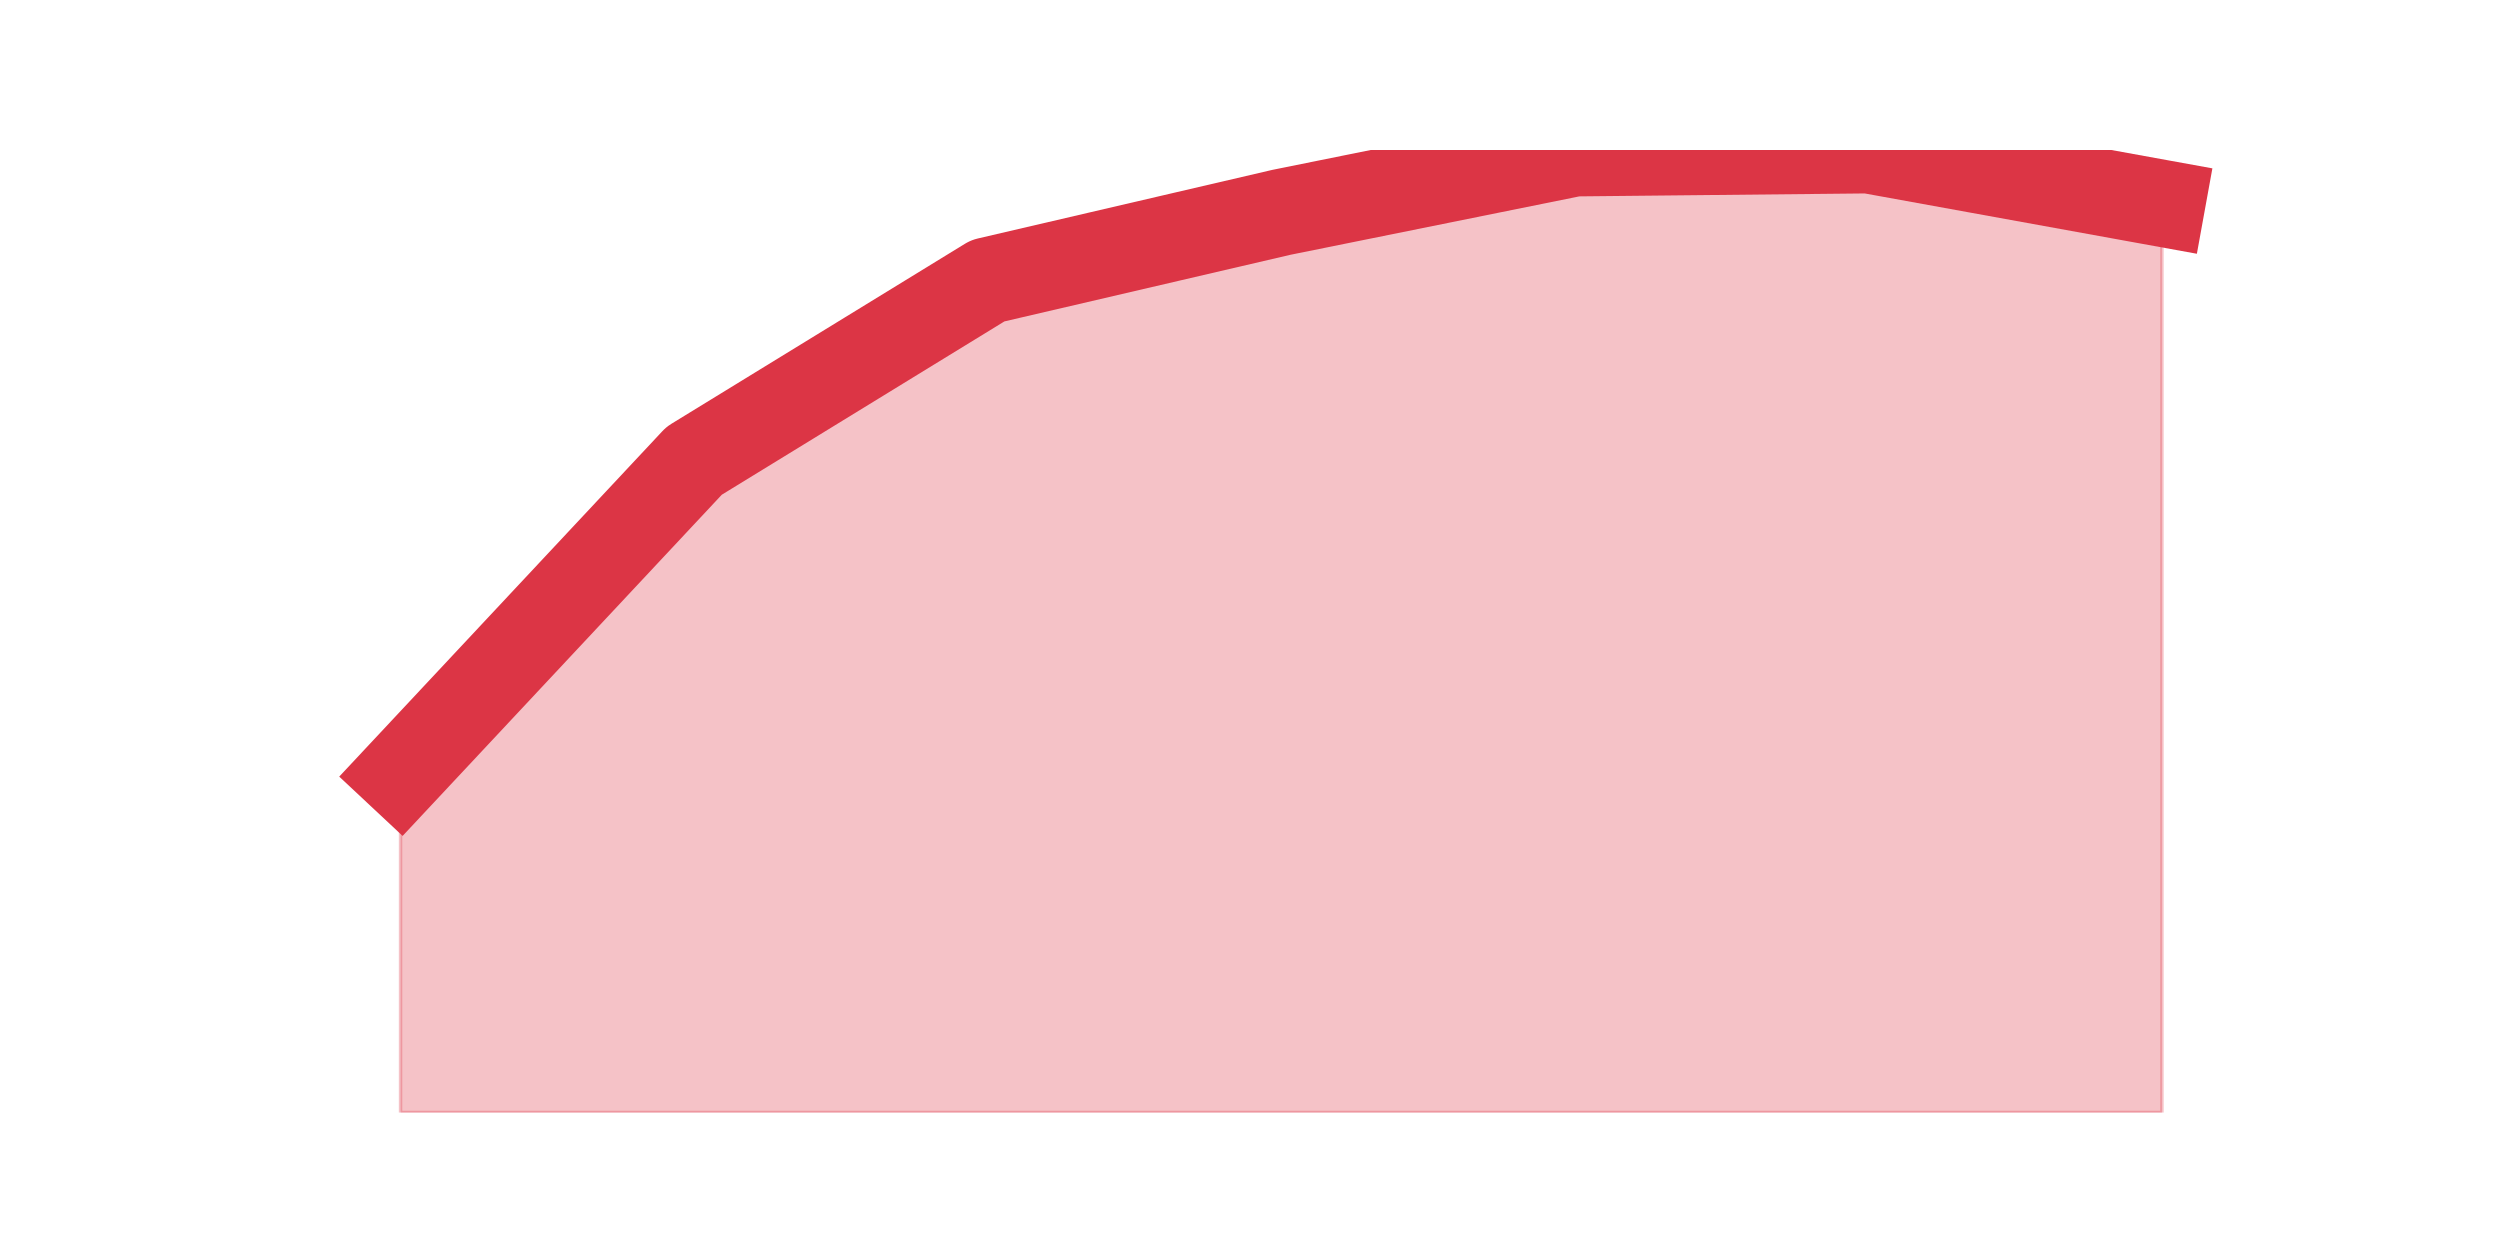 <?xml version="1.0" encoding="utf-8" standalone="no"?>
<!DOCTYPE svg PUBLIC "-//W3C//DTD SVG 1.1//EN"
  "http://www.w3.org/Graphics/SVG/1.1/DTD/svg11.dtd">
<svg height="360pt" version="1.1" viewBox="0 0 720 360" width="720pt" xmlns="http://www.w3.org/2000/svg" xmlns:xlink="http://www.w3.org/1999/xlink">
 <defs>
  <style type="text/css">*{stroke-linecap:butt;stroke-linejoin:round;}</style>
 </defs>
 <g id="figure_1">
  <g id="patch_1">
   <path d="M 0 360 
L 720 360 
L 720 0 
L 0 0 
z
" style="fill:none;"/>
  </g>
  <g id="axes_1">
   <g id="matplotlib.axis_1"/>
   <g id="matplotlib.axis_2"/>
   <g id="PolyCollection_1">
    <defs>
     <path d="M 115.364 -136.924 
L 115.364 -39.6 
L 199.909 -39.6 
L 284.455 -39.6 
L 369 -39.6 
L 453.545 -39.6 
L 538.091 -39.6 
L 622.636 -39.6 
L 622.636 -301.448 
L 622.636 -301.448 
L 538.091 -316.8 
L 453.545 -315.931 
L 369 -298.841 
L 284.455 -279.145 
L 199.909 -227.297 
L 115.364 -136.924 
z
" id="m721cd0a897" style="stroke:#dc3545;stroke-opacity:0.3;"/>
    </defs>
    <g clip-path="url(#p84541d99c0)">
     <use style="fill:#dc3545;fill-opacity:0.3;stroke:#dc3545;stroke-opacity:0.3;" x="0" xlink:href="#m721cd0a897" y="360"/>
    </g>
   </g>
   <g id="line2d_1">
    <path clip-path="url(#p84541d99c0)" d="M 115.364 223.076 
L 199.909 132.703 
L 284.455 80.855 
L 369 61.159 
L 453.545 44.069 
L 538.091 43.2 
L 622.636 58.552 
" style="fill:none;stroke:#dc3545;stroke-linecap:square;stroke-width:25;"/>
   </g>
  </g>
 </g>
 <defs>
  <clipPath id="p84541d99c0">
   <rect height="277.2" width="558" x="90" y="43.2"/>
  </clipPath>
 </defs>
</svg>
